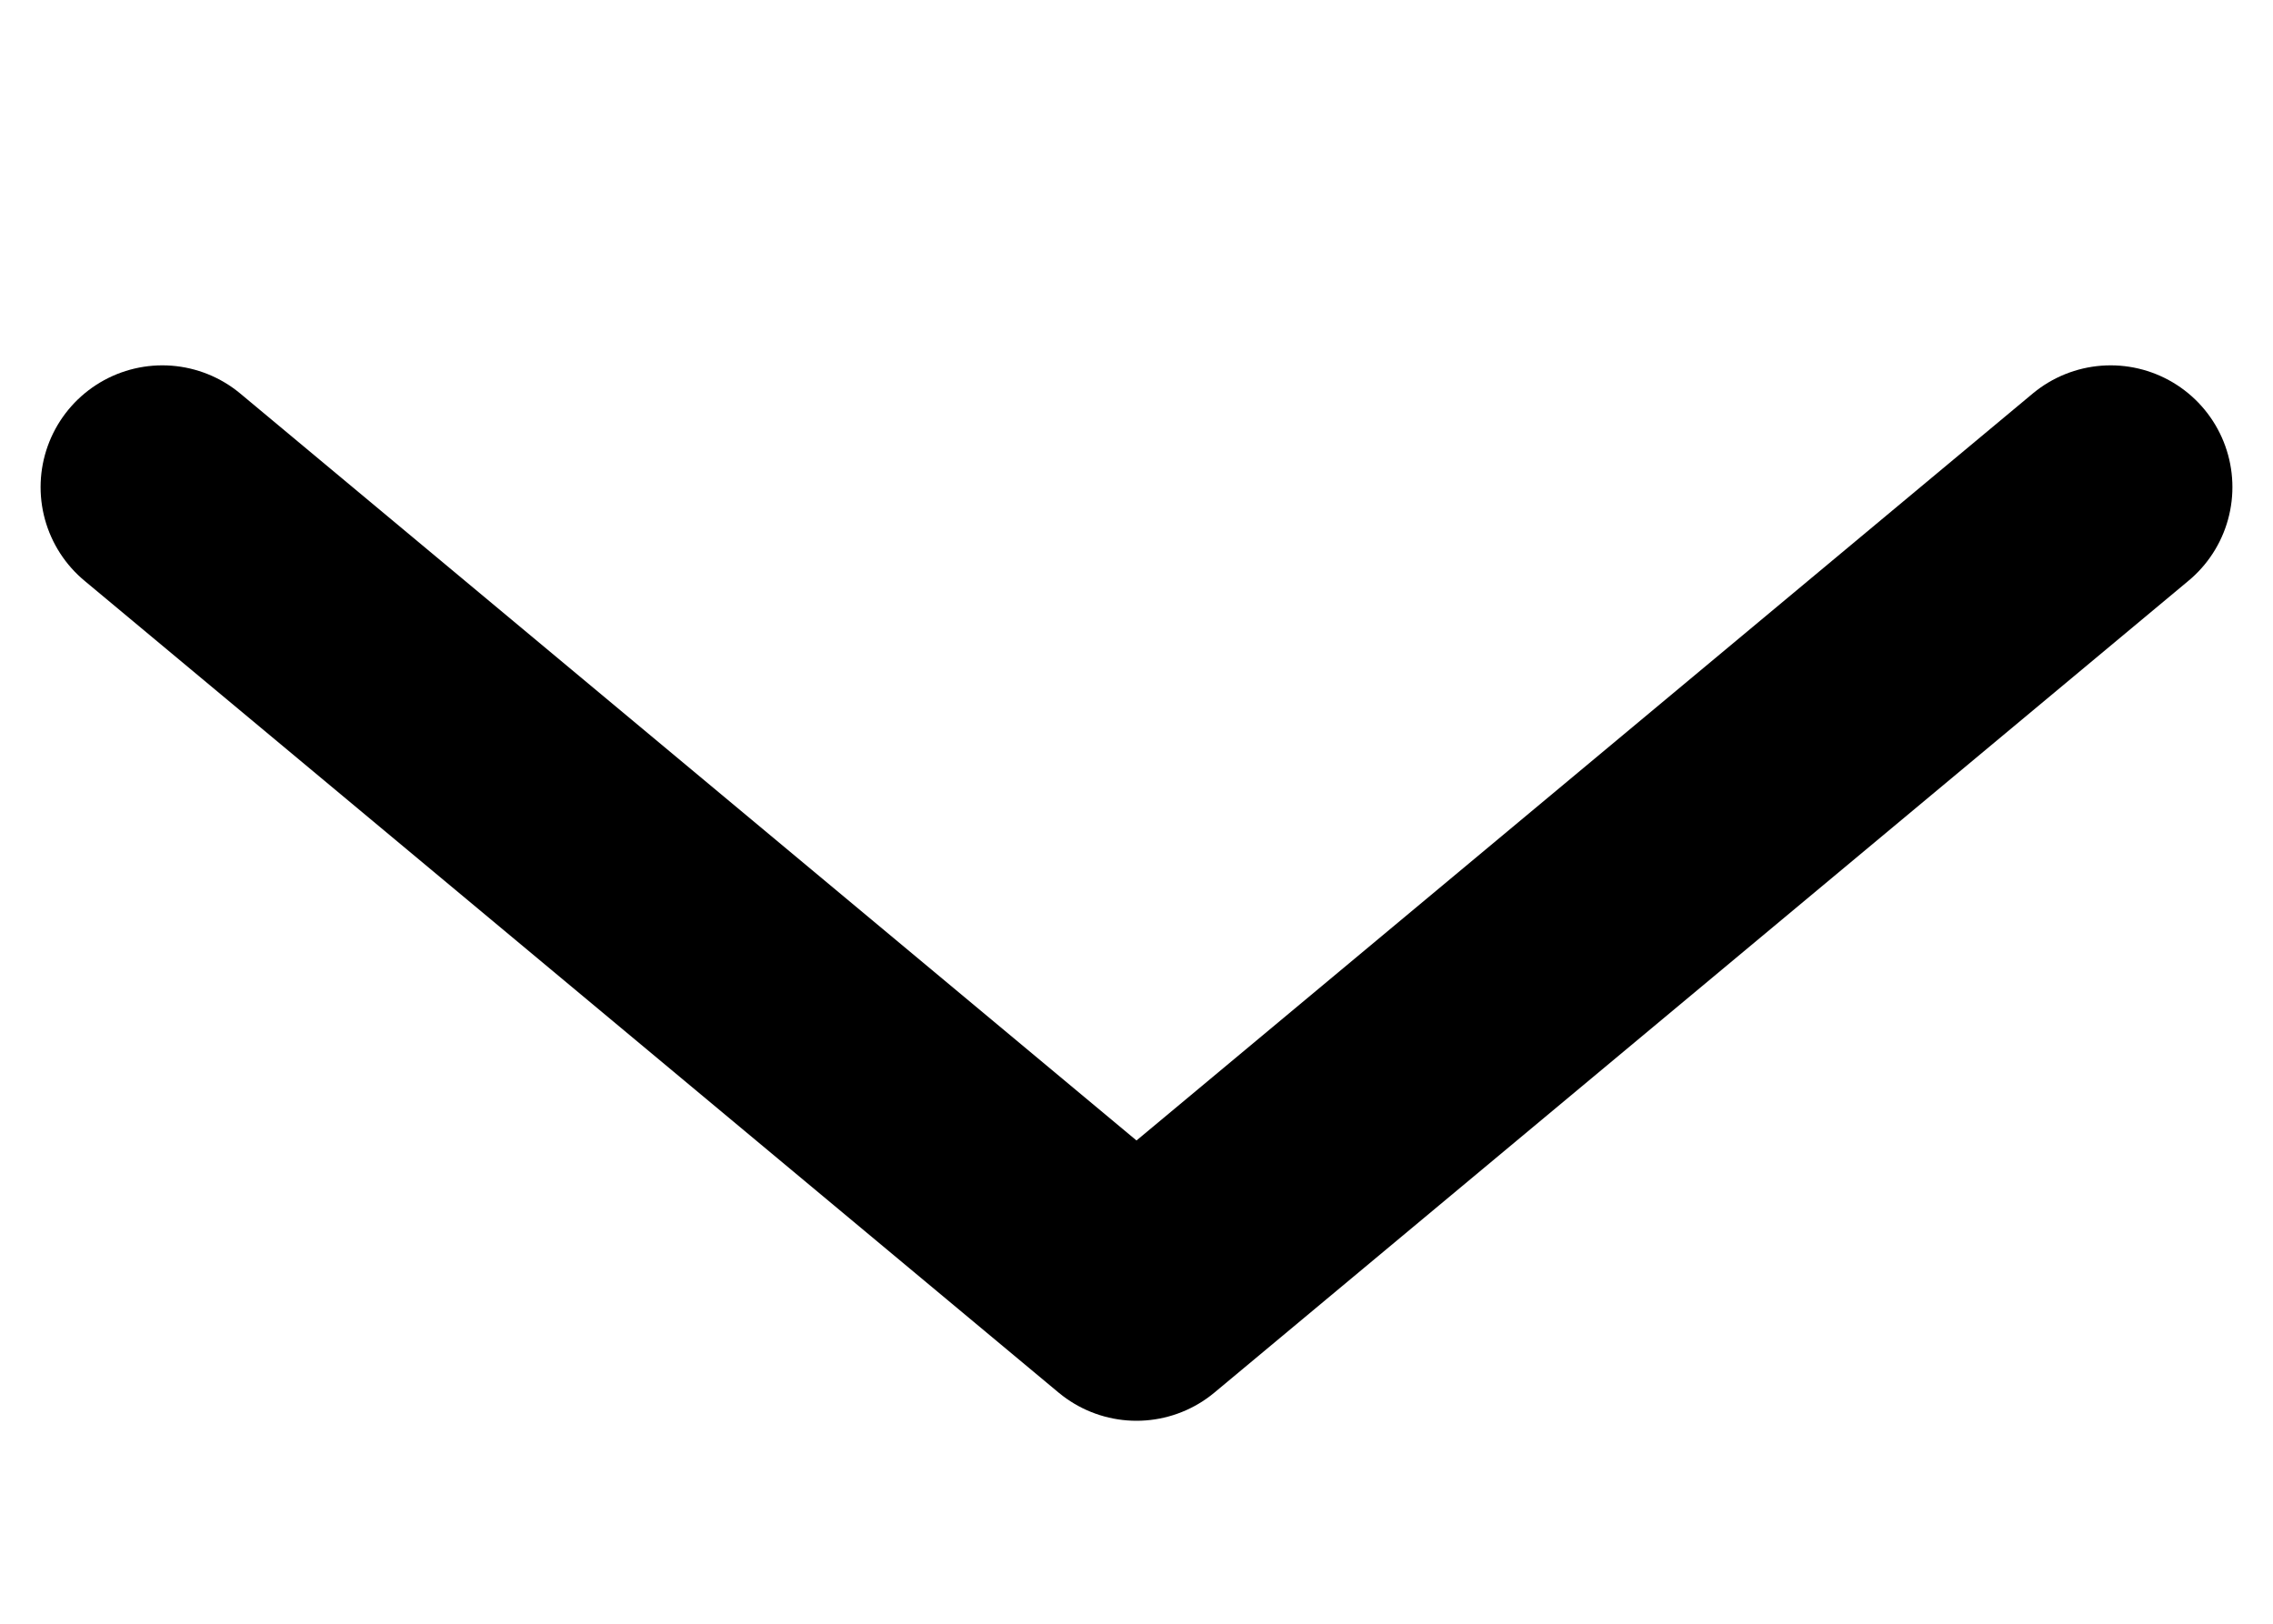 <?xml version="1.0" encoding="UTF-8"?>
<svg width="14" height="10" viewBox="0 0 14 10" fill="none" xmlns="http://www.w3.org/2000/svg">
    <path d="M1 3L7 8L13 3" stroke="currentColor" stroke-width="1.5" stroke-linecap="round" stroke-linejoin="round"/>
</svg>